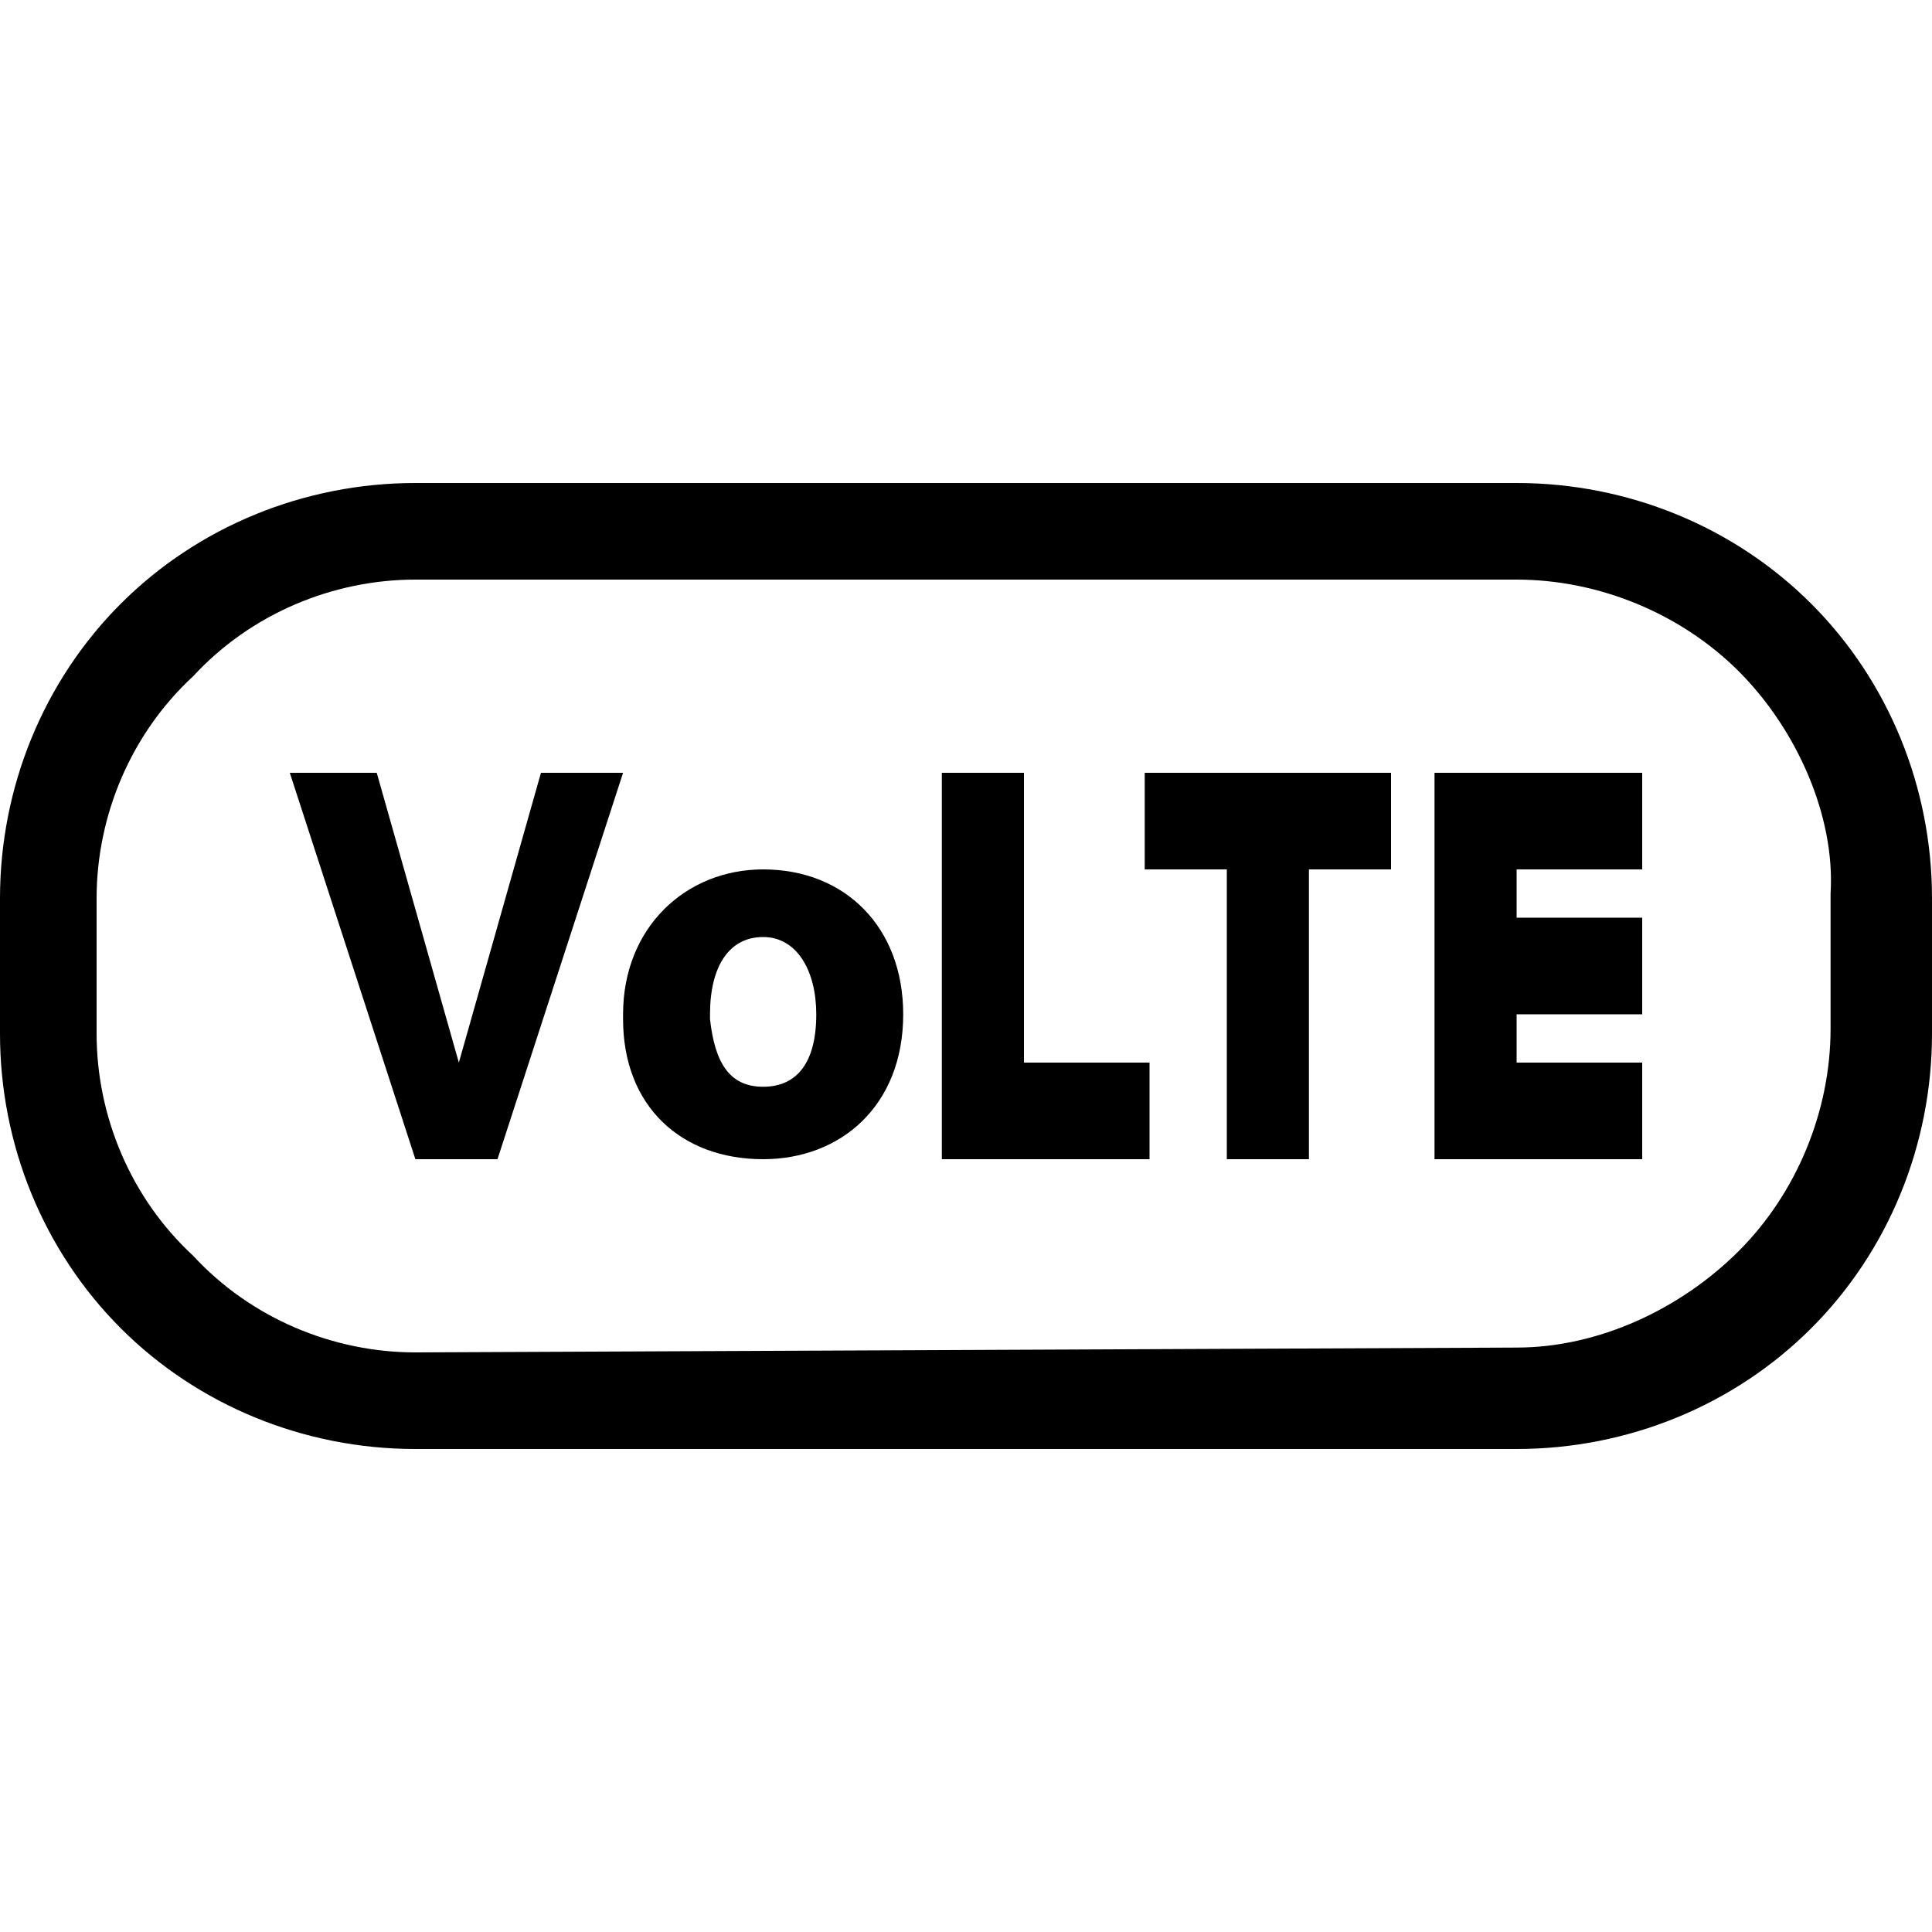 <svg version="1.1" id="Слой_1" xmlns="http://www.w3.org/2000/svg" xmlns:xlink="http://www.w3.org/1999/xlink" x="0px" y="0px"
	 viewBox="0 0 40 40" style="enable-background:new 0 0 40 40;" xml:space="preserve">
<style type="text/css">
	.st0{fill-rule:evenodd;clip-rule:evenodd;}
</style>
<path d="M31.4,12c1.7,0,3.4,0.7,4.6,1.9s2,3,1.9,4.6v2.8c0,1.7-0.7,3.4-1.9,4.6s-2.9,2-4.6,2L8.6,28C6.9,28,5.2,27.3,4,26
	C2.7,24.8,2,23.1,2,21.4v-2.8C2,16.9,2.7,15.2,4,14C5.2,12.7,6.9,12,8.6,12H31.4z M31.4,10H8.6c-2.3,0-4.5,0.9-6.1,2.5
	C0.9,14.1,0,16.3,0,18.6v2.8c0,2.3,0.9,4.5,2.5,6.1C4.1,29.1,6.3,30,8.6,30h22.8c2.3,0,4.5-0.9,6.1-2.5c1.6-1.6,2.5-3.8,2.5-6.1
	v-2.8c0-2.3-0.9-4.5-2.5-6.1C35.9,10.9,33.7,10,31.4,10z"/>
<path class="st0" d="M15.8,24L15.8,24c-1.7,0-2.9-1.1-2.9-2.9c0,0,0,0,0-0.1c0-1.8,1.3-3,2.9-3c1.7,0,2.9,1.2,2.9,3c0,0,0,0,0,0
	C18.7,22.9,17.4,24,15.8,24z M15.8,22.5L15.8,22.5c0.7,0,1.1-0.5,1.1-1.5c0,0,0,0,0,0c0-0.9-0.4-1.6-1.1-1.6c-0.7,0-1.1,0.6-1.1,1.6
	c0,0,0,0,0,0.1C14.8,22,15.1,22.5,15.8,22.5z"/>
<path class="st0" d="M8.6,24h1.7l2.6-8h-1.7l-1.7,6l-1.7-6H6L8.6,24z"/>
<path class="st0" d="M21.2,16h-1.7v8h4.3v-2h-2.6V16z M29.7,24H34v-2h-2.6v-1H34v-2h-2.6v-1H34v-2h-4.3V24z M28.8,18v-2h-5.1v2h1.7
	v6h1.7v-6H28.8z"/>
</svg>
